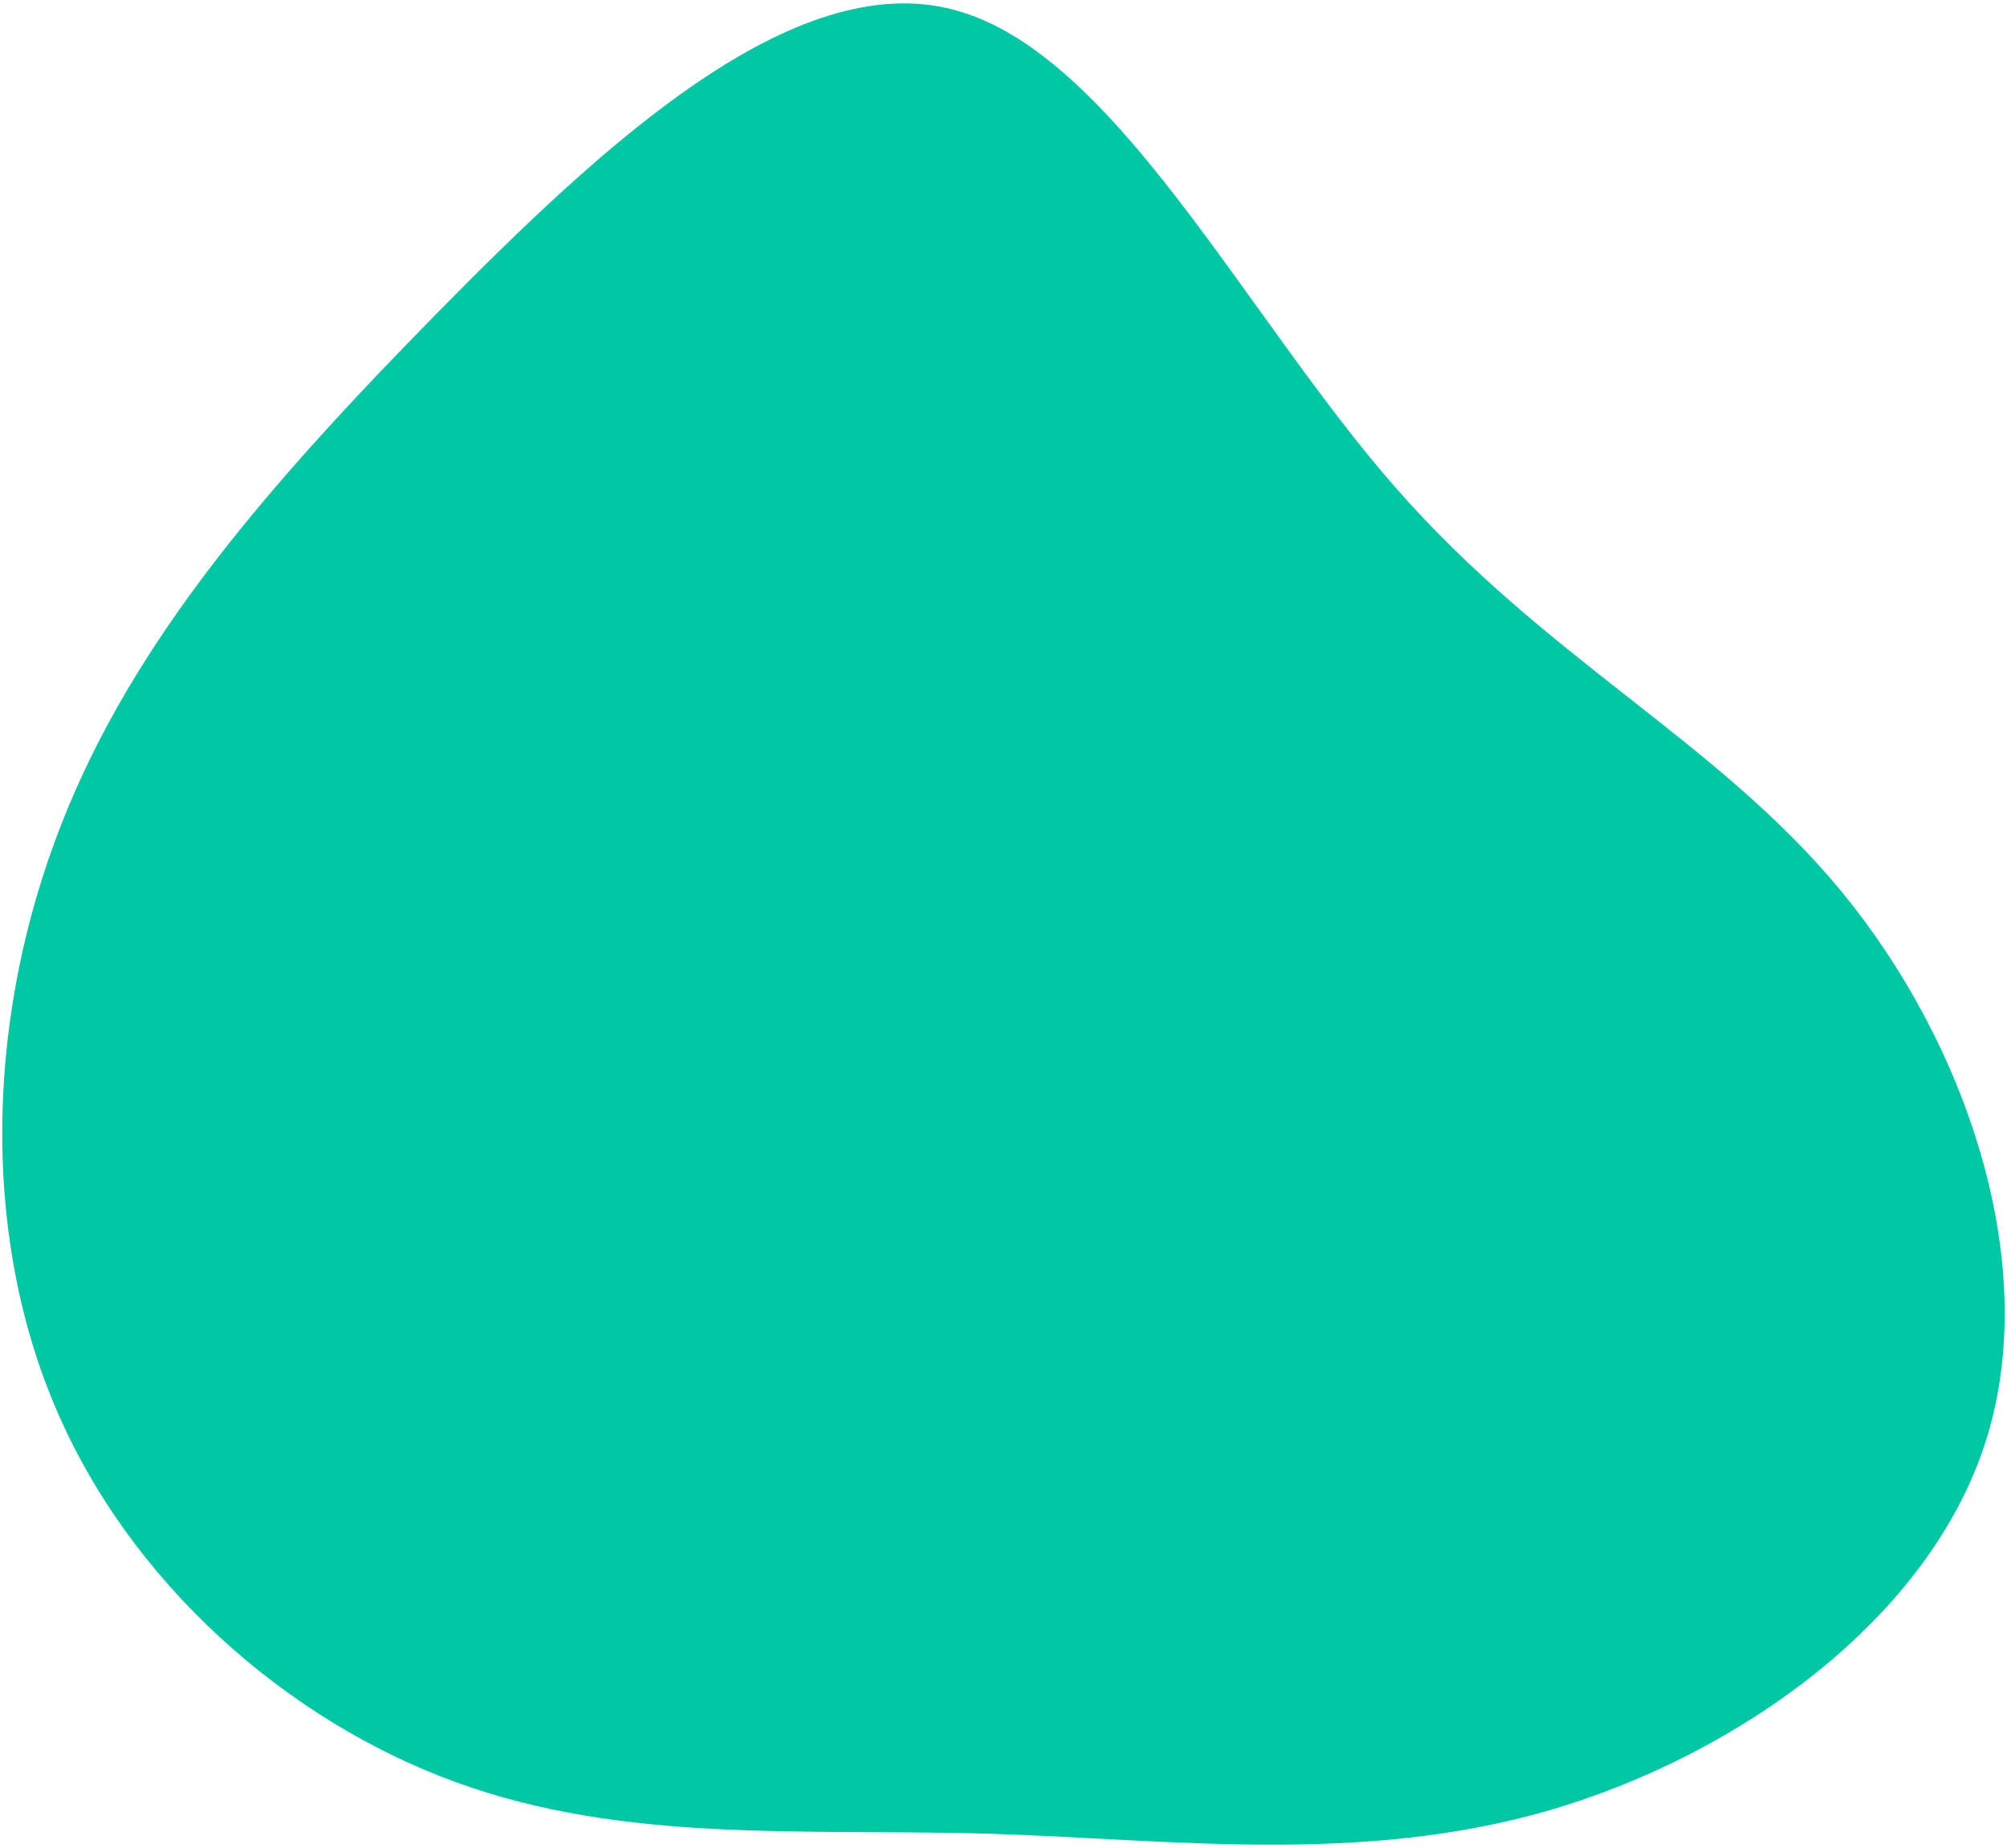 <svg version="1.2" xmlns="http://www.w3.org/2000/svg" viewBox="0 0 454 418" width="454" height="418">
	<title>blob-two-svg</title>
	<style>
		.s0 { fill: #00c8a4 } 
	</style>
	<g id="Layer">
		<path id="Layer" class="s0" d="m315.6 110.2c34 38.9 72.8 57.3 100.9 91.4 28.1 34.1 45.5 84.1 32.7 124.4-12.8 40.3-55.9 71-98.7 83.5-42.8 12.4-85.3 6.6-126.9 5.3-41.7-1.2-82.4 2.3-120.6-11.7-38.2-13.9-73.9-45.2-90.7-85.3-16.9-40.2-15-89.2 1.6-131.4 16.5-42.2 47.7-77.6 84.9-115.5 37.3-37.9 80.6-78.3 116.9-68.7 36.4 9.5 65.8 69.1 99.9 108z"/>
	</g>
</svg>